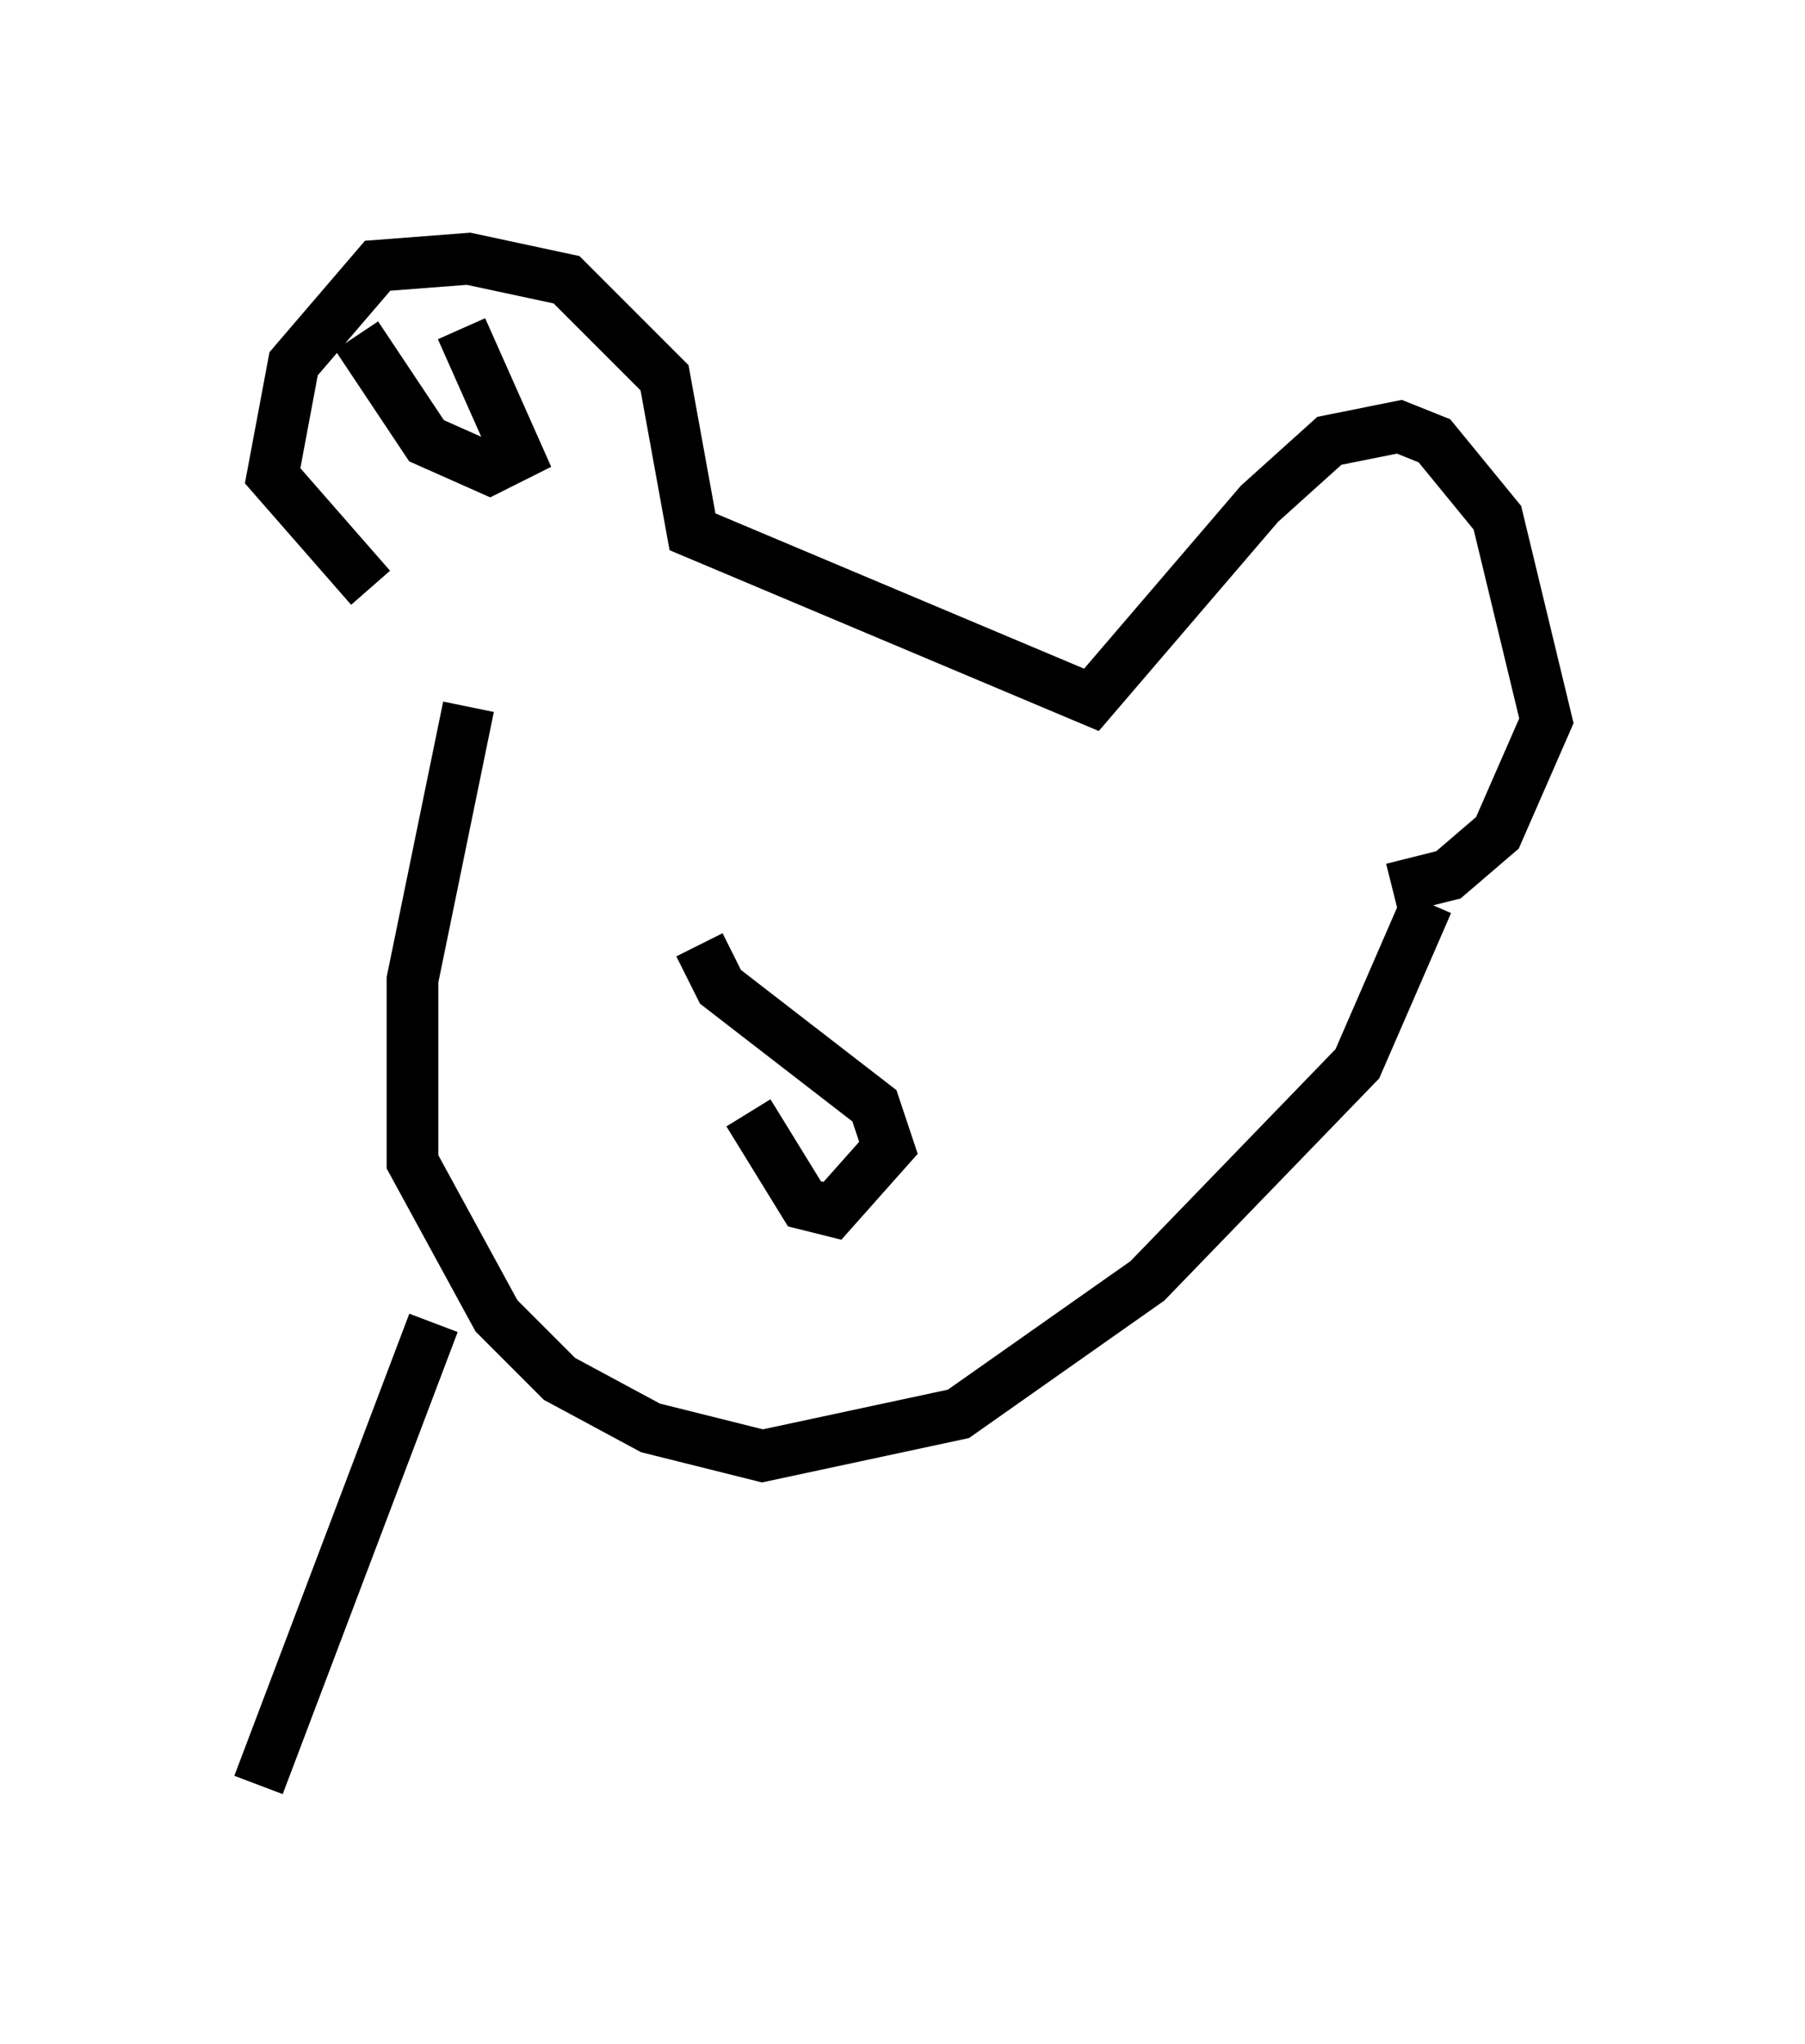 <?xml version="1.0" encoding="utf-8" ?>
<svg baseProfile="full" height="39.499" version="1.1" width="34.898" xmlns="http://www.w3.org/2000/svg" xmlns:ev="http://www.w3.org/2001/xml-events" xmlns:xlink="http://www.w3.org/1999/xlink"><defs /><rect fill="white" height="39.499" width="34.898" x="0" y="0" /><path d="M9.736, 12.578 m-2.571, -1.218 l-1.894, -2.165 0.406, -2.165 l1.624, -1.894 1.759, -0.135 l1.894, 0.406 1.894, 1.894 l0.541, 2.977 7.713, 3.248 l3.248, -3.789 1.353, -1.218 l1.353, -0.271 0.677, 0.271 l1.218, 1.488 0.947, 3.924 l-0.947, 2.165 -0.947, 0.812 l-1.083, 0.271 m-20.027, -10.69 l1.353, 2.03 1.218, 0.541 l0.541, -0.271 -1.083, -2.436 m0.135, 7.307 l-1.083, 5.277 0.0, 3.518 l1.624, 2.977 1.218, 1.218 l1.759, 0.947 2.165, 0.541 l3.789, -0.812 3.654, -2.571 l4.059, -4.195 1.353, -3.112 m-19.215, 8.119 l-3.383, 8.931 m8.525, -16.238 l0.406, 0.812 2.977, 2.3 l0.271, 0.812 -1.083, 1.218 l-0.541, -0.135 -1.083, -1.759 " fill="none" stroke="black" stroke-width="1" /></svg>